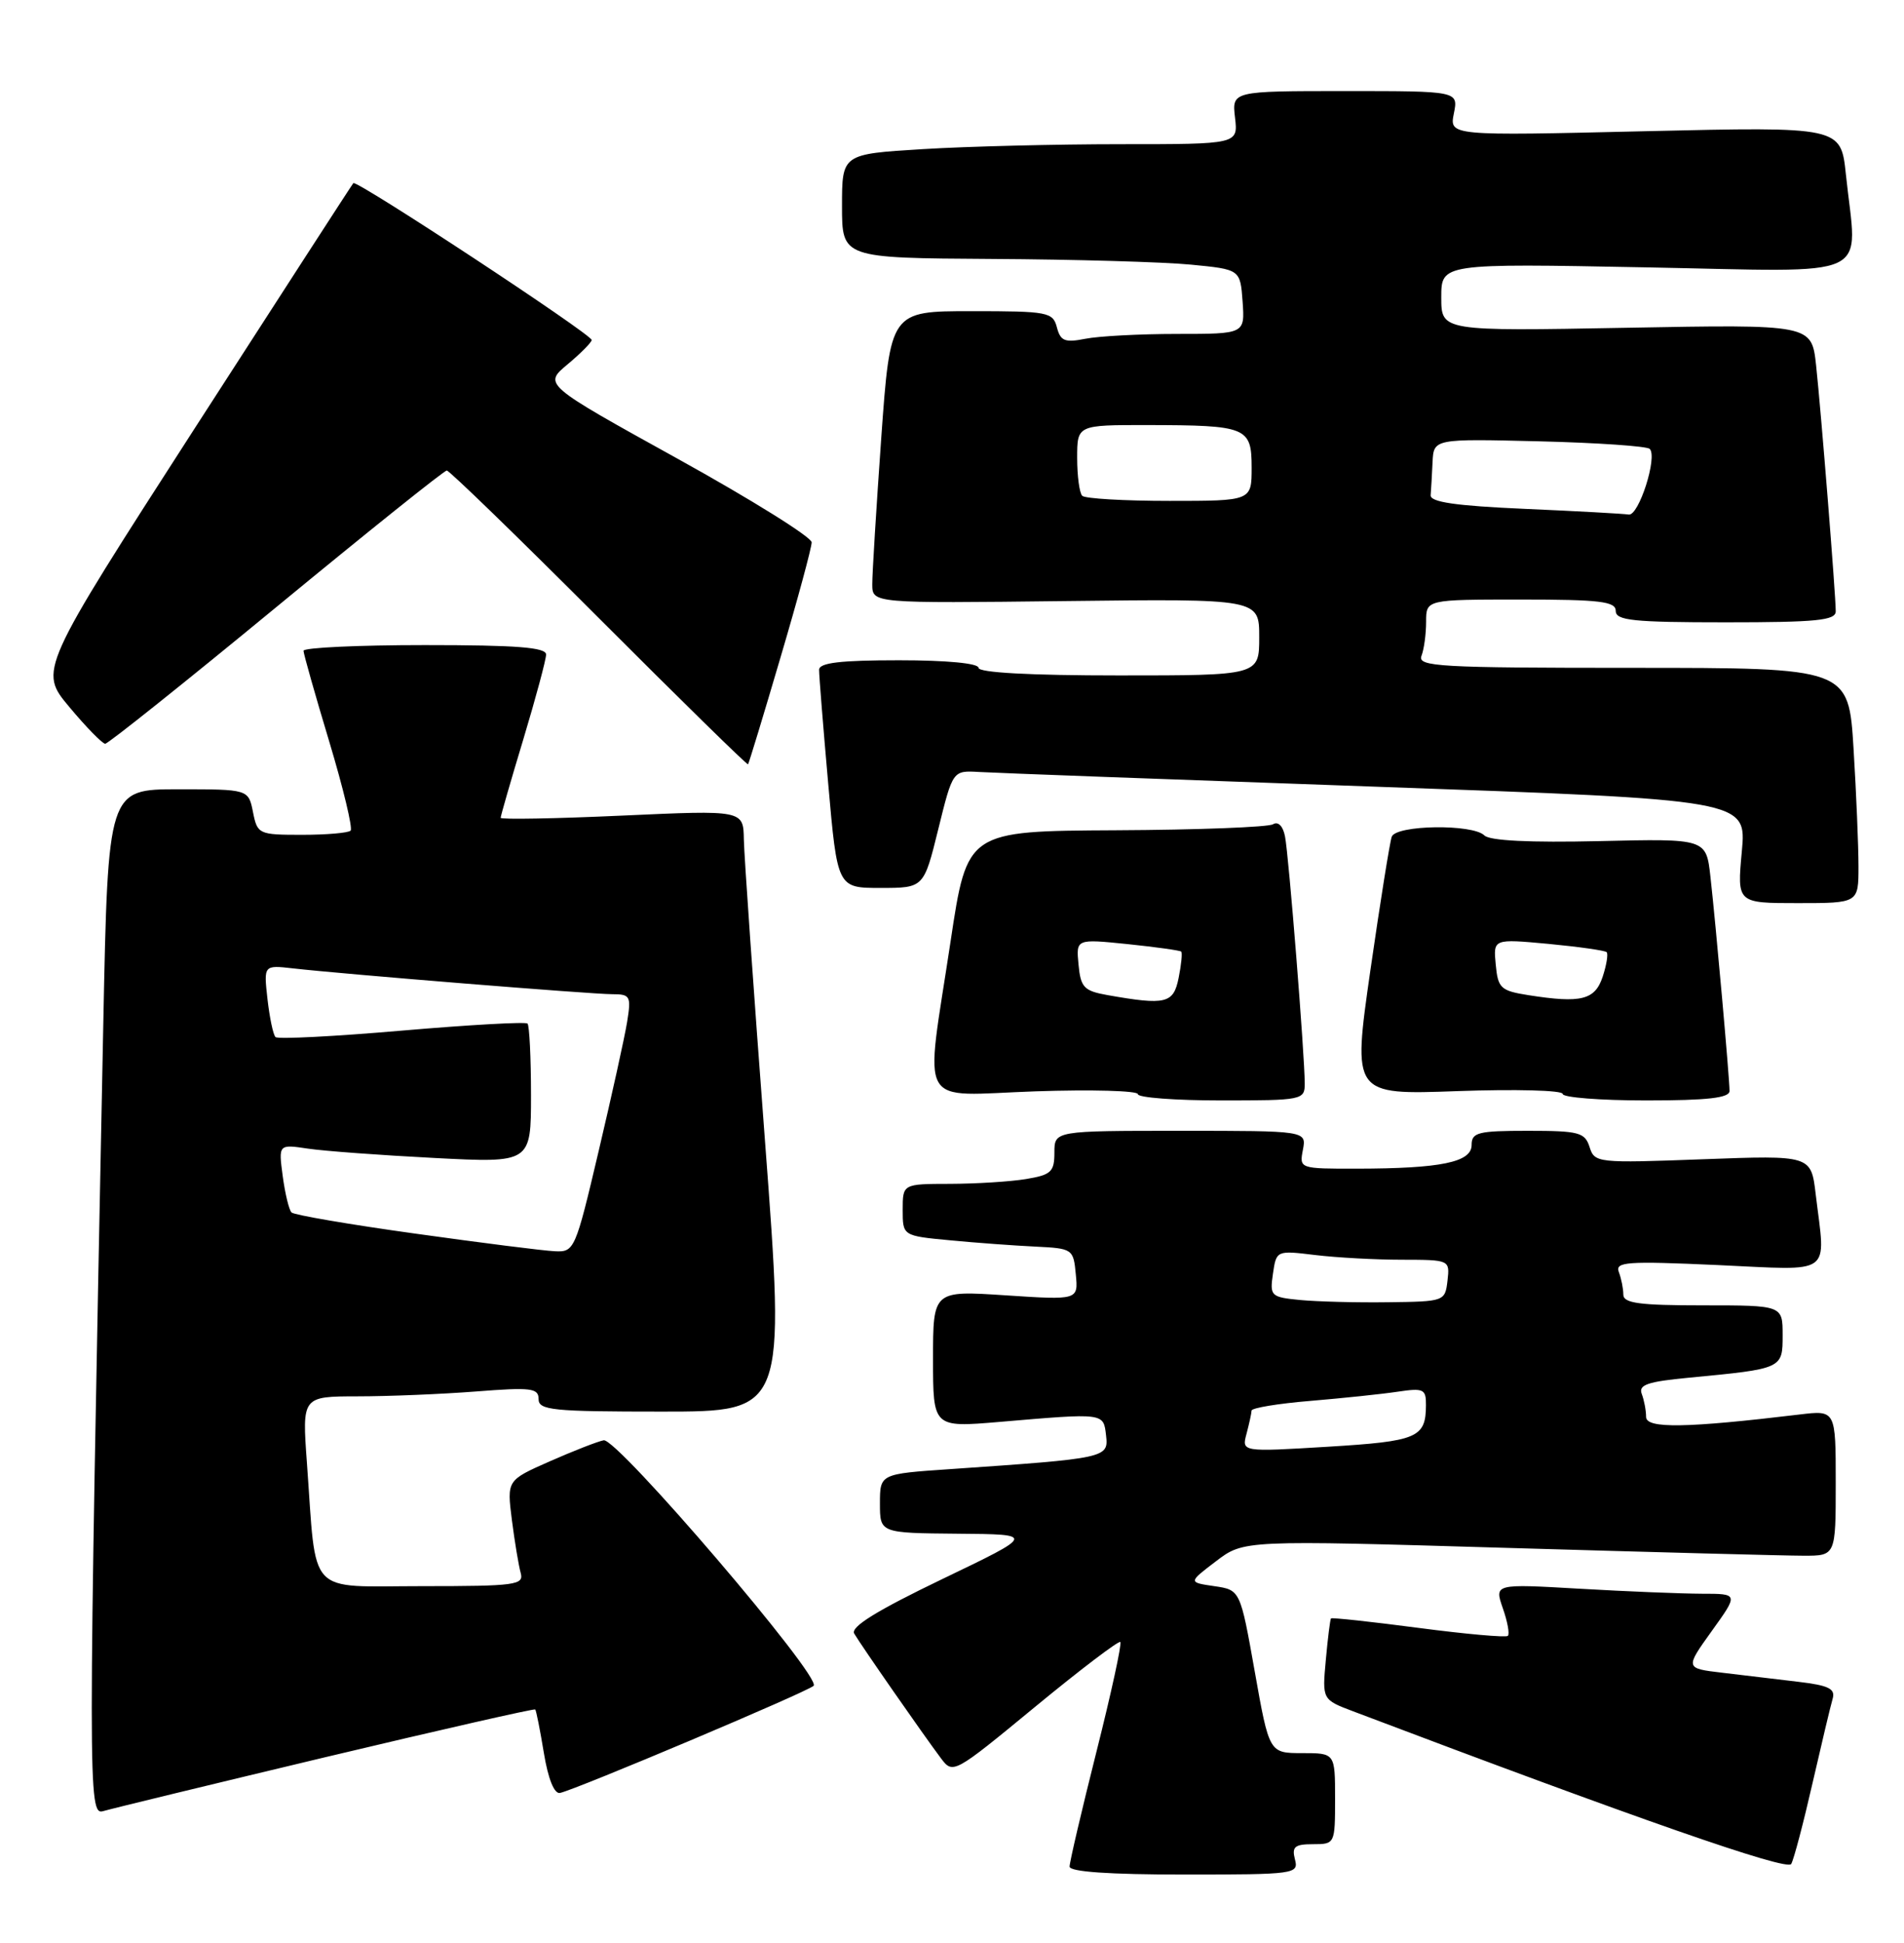 <?xml version="1.0" encoding="UTF-8" standalone="no"?>
<!DOCTYPE svg PUBLIC "-//W3C//DTD SVG 1.1//EN" "http://www.w3.org/Graphics/SVG/1.1/DTD/svg11.dtd" >
<svg xmlns="http://www.w3.org/2000/svg" xmlns:xlink="http://www.w3.org/1999/xlink" version="1.1" viewBox="0 0 251 256">
 <g >
 <path fill="currentColor"
d=" M 170.71 245.00 C 170.28 243.34 170.68 243.00 173.09 243.00 C 175.98 243.00 176.00 242.96 176.00 237.00 C 176.00 231.00 176.00 231.00 171.66 231.00 C 167.32 231.00 167.32 231.00 165.41 220.25 C 163.50 209.50 163.50 209.50 160.07 209.00 C 156.64 208.50 156.64 208.50 160.30 205.72 C 163.96 202.93 163.96 202.93 198.73 203.96 C 217.85 204.52 235.41 204.99 237.75 204.99 C 242.00 205.00 242.00 205.00 242.00 195.41 C 242.00 185.81 242.00 185.81 237.25 186.38 C 222.26 188.18 217.00 188.26 217.00 186.70 C 217.00 185.85 216.74 184.49 216.43 183.67 C 215.97 182.47 217.19 182.05 222.68 181.53 C 235.02 180.35 235.00 180.36 235.00 175.92 C 235.00 172.00 235.00 172.00 224.50 172.00 C 216.10 172.00 214.00 171.72 214.00 170.58 C 214.00 169.80 213.73 168.47 213.41 167.62 C 212.89 166.26 214.41 166.15 226.41 166.69 C 241.88 167.39 240.67 168.26 239.36 157.36 C 238.75 152.22 238.75 152.22 224.49 152.75 C 210.56 153.27 210.21 153.23 209.55 151.14 C 208.93 149.21 208.15 149.00 201.43 149.00 C 194.84 149.00 194.00 149.21 194.00 150.87 C 194.00 153.14 189.97 153.97 178.89 153.99 C 171.31 154.00 171.28 153.99 171.76 151.50 C 172.23 149.00 172.23 149.00 155.62 149.00 C 139.00 149.00 139.00 149.00 139.00 151.87 C 139.00 154.41 138.57 154.81 135.25 155.36 C 133.19 155.70 128.69 155.98 125.25 155.99 C 119.00 156.00 119.00 156.00 119.00 159.42 C 119.00 162.84 119.00 162.84 125.25 163.43 C 128.69 163.76 133.75 164.13 136.50 164.26 C 141.40 164.50 141.51 164.57 141.82 167.91 C 142.15 171.31 142.15 171.31 132.57 170.68 C 123.00 170.05 123.00 170.05 123.00 179.08 C 123.00 188.10 123.00 188.10 131.75 187.36 C 145.67 186.17 145.46 186.15 145.81 189.15 C 146.15 192.11 145.90 192.16 125.25 193.58 C 116.00 194.21 116.00 194.21 116.00 198.11 C 116.00 202.00 116.00 202.00 126.25 202.09 C 136.50 202.17 136.50 202.17 124.19 208.08 C 115.57 212.23 112.10 214.37 112.61 215.25 C 113.51 216.79 121.80 228.70 124.02 231.65 C 125.63 233.80 125.70 233.76 136.47 224.89 C 142.43 219.98 147.48 216.15 147.69 216.36 C 147.91 216.58 146.49 223.09 144.54 230.83 C 142.59 238.57 141.00 245.37 141.00 245.95 C 141.00 246.64 146.22 247.00 156.12 247.00 C 170.74 247.00 171.22 246.93 170.71 245.00 Z  M 238.93 235.00 C 240.13 229.78 241.32 224.76 241.59 223.85 C 241.98 222.52 241.10 222.08 237.04 221.60 C 234.27 221.27 229.78 220.74 227.06 220.41 C 222.13 219.83 222.13 219.83 225.66 214.91 C 229.19 210.00 229.19 210.00 224.34 210.00 C 221.68 209.99 214.44 209.70 208.25 209.34 C 197.00 208.69 197.00 208.69 198.11 211.90 C 198.73 213.66 199.03 215.30 198.78 215.55 C 198.54 215.79 193.24 215.32 187.00 214.50 C 180.76 213.68 175.57 213.12 175.46 213.25 C 175.35 213.39 175.04 215.85 174.78 218.72 C 174.30 223.95 174.30 223.95 178.40 225.50 C 215.88 239.69 235.59 246.56 236.13 245.61 C 236.48 245.00 237.74 240.22 238.93 235.00 Z  M 42.92 231.53 C 58.00 227.94 70.44 225.11 70.56 225.25 C 70.69 225.39 71.20 227.97 71.70 231.00 C 72.26 234.40 73.07 236.40 73.82 236.25 C 75.95 235.80 106.47 222.92 107.26 222.13 C 108.38 221.03 81.35 189.44 79.58 189.78 C 78.77 189.94 75.57 191.19 72.46 192.56 C 66.82 195.05 66.82 195.05 67.48 200.28 C 67.85 203.15 68.37 206.29 68.64 207.25 C 69.09 208.85 68.01 209.00 55.66 209.00 C 40.27 209.00 41.76 210.59 40.46 192.75 C 39.82 184.00 39.82 184.00 47.16 183.99 C 51.20 183.99 58.21 183.70 62.75 183.35 C 70.01 182.78 71.00 182.90 71.00 184.35 C 71.00 185.82 72.82 186.00 87.27 186.00 C 103.54 186.00 103.54 186.00 100.84 150.25 C 99.35 130.59 98.10 112.75 98.06 110.62 C 98.00 106.74 98.00 106.74 82.00 107.47 C 73.20 107.87 66.00 108.00 66.00 107.76 C 66.00 107.52 67.34 102.86 68.99 97.41 C 70.63 91.96 71.98 86.94 71.99 86.25 C 72.00 85.30 68.14 85.00 56.00 85.00 C 47.20 85.00 40.00 85.34 40.01 85.75 C 40.02 86.16 41.54 91.54 43.40 97.70 C 45.25 103.85 46.52 109.14 46.22 109.45 C 45.92 109.75 43.03 110.00 39.81 110.00 C 34.10 110.00 33.93 109.92 33.35 107.00 C 32.75 104.00 32.75 104.00 23.49 104.00 C 14.24 104.00 14.24 104.00 13.62 134.75 C 11.59 236.37 11.59 239.26 13.62 238.64 C 14.66 238.33 27.84 235.13 42.92 231.53 Z  M 172.00 142.80 C 172.00 139.10 169.89 112.64 169.40 110.21 C 169.13 108.83 168.49 108.20 167.82 108.61 C 167.20 108.99 157.88 109.35 147.10 109.40 C 127.50 109.50 127.50 109.50 125.32 124.00 C 121.92 146.57 120.66 144.34 136.50 143.80 C 143.93 143.55 150.00 143.72 150.00 144.17 C 150.00 144.63 154.95 145.00 161.00 145.00 C 171.66 145.00 172.00 144.93 172.00 142.80 Z  M 228.00 143.75 C 228.00 142.11 226.20 121.90 225.48 115.50 C 224.92 110.50 224.92 110.50 210.84 110.83 C 201.68 111.04 196.38 110.78 195.68 110.08 C 194.15 108.55 184.05 108.69 183.47 110.25 C 183.22 110.94 181.95 118.87 180.65 127.88 C 178.30 144.27 178.30 144.27 192.15 143.77 C 199.77 143.50 206.00 143.66 206.00 144.14 C 206.00 144.61 210.95 145.00 217.00 145.00 C 225.13 145.00 228.00 144.67 228.00 143.75 Z  M 245.00 114.16 C 245.00 111.49 244.71 104.52 244.35 98.66 C 243.70 88.00 243.70 88.00 215.24 88.00 C 189.70 88.00 186.85 87.84 187.39 86.42 C 187.73 85.55 188.00 83.52 188.00 81.92 C 188.00 79.00 188.00 79.00 200.50 79.00 C 210.94 79.00 213.00 79.25 213.00 80.50 C 213.00 81.76 215.28 82.00 227.50 82.00 C 239.48 82.00 242.00 81.75 242.00 80.55 C 242.00 78.38 240.07 54.26 239.41 48.12 C 238.82 42.74 238.82 42.74 214.41 43.19 C 190.00 43.64 190.00 43.64 190.00 39.18 C 190.00 34.71 190.00 34.71 217.00 35.23 C 247.62 35.81 244.82 37.11 243.34 22.99 C 242.68 16.69 242.68 16.69 216.88 17.29 C 191.07 17.90 191.07 17.90 191.66 14.95 C 192.25 12.00 192.25 12.00 177.33 12.00 C 162.40 12.00 162.40 12.00 162.81 15.50 C 163.22 19.00 163.22 19.00 147.76 19.00 C 139.27 19.00 127.52 19.29 121.66 19.65 C 111.00 20.30 111.00 20.30 111.00 27.15 C 111.00 34.00 111.00 34.00 130.75 34.12 C 141.61 34.18 153.43 34.52 157.00 34.87 C 163.50 35.50 163.50 35.50 163.81 39.75 C 164.11 44.00 164.11 44.00 155.18 44.00 C 150.27 44.00 144.82 44.29 143.07 44.64 C 140.38 45.17 139.80 44.94 139.33 43.14 C 138.80 41.12 138.15 41.00 128.07 41.00 C 117.37 41.00 117.37 41.00 116.17 57.75 C 115.52 66.96 114.98 75.62 114.99 77.00 C 115.00 79.50 115.00 79.50 140.50 79.20 C 166.00 78.90 166.00 78.90 166.00 83.95 C 166.00 89.00 166.00 89.00 147.50 89.00 C 135.83 89.00 129.00 88.63 129.00 88.00 C 129.00 87.40 124.83 87.00 118.50 87.00 C 110.78 87.00 108.00 87.33 107.98 88.25 C 107.97 88.94 108.51 95.69 109.18 103.25 C 110.39 117.00 110.39 117.00 116.08 117.00 C 121.78 117.00 121.78 117.00 123.69 109.26 C 125.60 101.52 125.60 101.52 129.05 101.72 C 130.95 101.84 154.49 102.71 181.38 103.66 C 230.25 105.39 230.25 105.39 229.62 112.20 C 228.99 119.00 228.99 119.00 236.99 119.00 C 245.00 119.00 245.00 119.00 245.00 114.16 Z  M 102.90 86.60 C 105.16 78.96 107.00 72.15 107.00 71.46 C 107.00 70.78 99.04 65.82 89.32 60.44 C 71.64 50.66 71.64 50.66 74.82 48.01 C 76.57 46.55 78.00 45.10 78.00 44.80 C 78.00 44.05 47.00 23.66 46.58 24.13 C 46.40 24.33 37.00 38.87 25.68 56.42 C 5.11 88.35 5.11 88.35 9.15 93.17 C 11.37 95.83 13.50 98.00 13.87 98.00 C 14.25 98.00 24.40 89.90 36.42 80.00 C 48.44 70.10 58.55 62.00 58.90 62.00 C 59.24 62.00 68.27 70.76 78.96 81.46 C 89.66 92.17 98.50 100.83 98.61 100.71 C 98.72 100.60 100.65 94.25 102.90 86.60 Z  M 164.33 188.91 C 164.68 187.58 164.98 186.22 164.99 185.87 C 164.99 185.52 168.49 184.94 172.75 184.59 C 177.01 184.23 182.19 183.69 184.25 183.38 C 187.68 182.87 188.00 183.03 187.98 185.16 C 187.96 189.45 186.87 189.91 175.05 190.63 C 163.68 191.32 163.68 191.32 164.33 188.91 Z  M 171.43 171.30 C 167.52 170.92 167.38 170.78 167.81 167.83 C 168.26 164.76 168.27 164.75 173.38 165.37 C 176.20 165.71 181.34 165.99 184.82 165.99 C 191.12 166.00 191.13 166.01 190.82 168.75 C 190.50 171.47 190.41 171.50 183.00 171.59 C 178.88 171.65 173.67 171.51 171.43 171.30 Z  M 54.76 162.55 C 46.11 161.35 38.76 160.09 38.43 159.76 C 38.10 159.43 37.58 157.28 37.27 154.97 C 36.71 150.77 36.71 150.77 40.60 151.35 C 42.75 151.67 50.24 152.22 57.25 152.58 C 70.00 153.24 70.00 153.24 70.00 144.29 C 70.00 139.36 69.79 135.13 69.54 134.87 C 69.28 134.62 61.83 135.04 52.97 135.80 C 44.11 136.57 36.62 136.95 36.32 136.65 C 36.01 136.35 35.54 134.09 35.26 131.63 C 34.76 127.16 34.76 127.16 38.63 127.60 C 45.31 128.36 77.98 131.00 80.68 131.00 C 83.10 131.00 83.22 131.24 82.67 134.67 C 82.34 136.69 80.65 144.34 78.92 151.67 C 75.85 164.70 75.72 165.00 73.14 164.87 C 71.69 164.81 63.42 163.76 54.76 162.55 Z  M 146.00 131.12 C 142.90 130.57 142.46 130.11 142.18 127.10 C 141.85 123.71 141.85 123.71 148.64 124.40 C 152.38 124.79 155.56 125.23 155.72 125.39 C 155.88 125.55 155.73 127.10 155.38 128.84 C 154.70 132.24 153.71 132.48 146.00 131.12 Z  M 201.50 131.13 C 197.83 130.55 197.47 130.22 197.18 127.10 C 196.85 123.70 196.85 123.70 204.12 124.37 C 208.11 124.75 211.57 125.24 211.80 125.46 C 212.02 125.69 211.79 127.14 211.28 128.69 C 210.26 131.77 208.45 132.22 201.50 131.13 Z  M 201.00 67.05 C 191.88 66.65 188.53 66.16 188.60 65.25 C 188.66 64.56 188.77 62.61 188.85 60.90 C 189.00 57.81 189.00 57.81 202.92 58.15 C 210.57 58.34 217.13 58.79 217.48 59.15 C 218.54 60.20 216.03 68.02 214.71 67.80 C 214.05 67.69 207.88 67.35 201.00 67.05 Z  M 142.67 65.33 C 142.30 64.97 142.00 62.72 142.00 60.33 C 142.00 56.00 142.00 56.00 151.25 56.01 C 164.39 56.03 165.00 56.28 165.00 61.62 C 165.00 66.00 165.00 66.00 154.17 66.00 C 148.21 66.00 143.03 65.70 142.67 65.33 Z "/>
</g>
</svg>